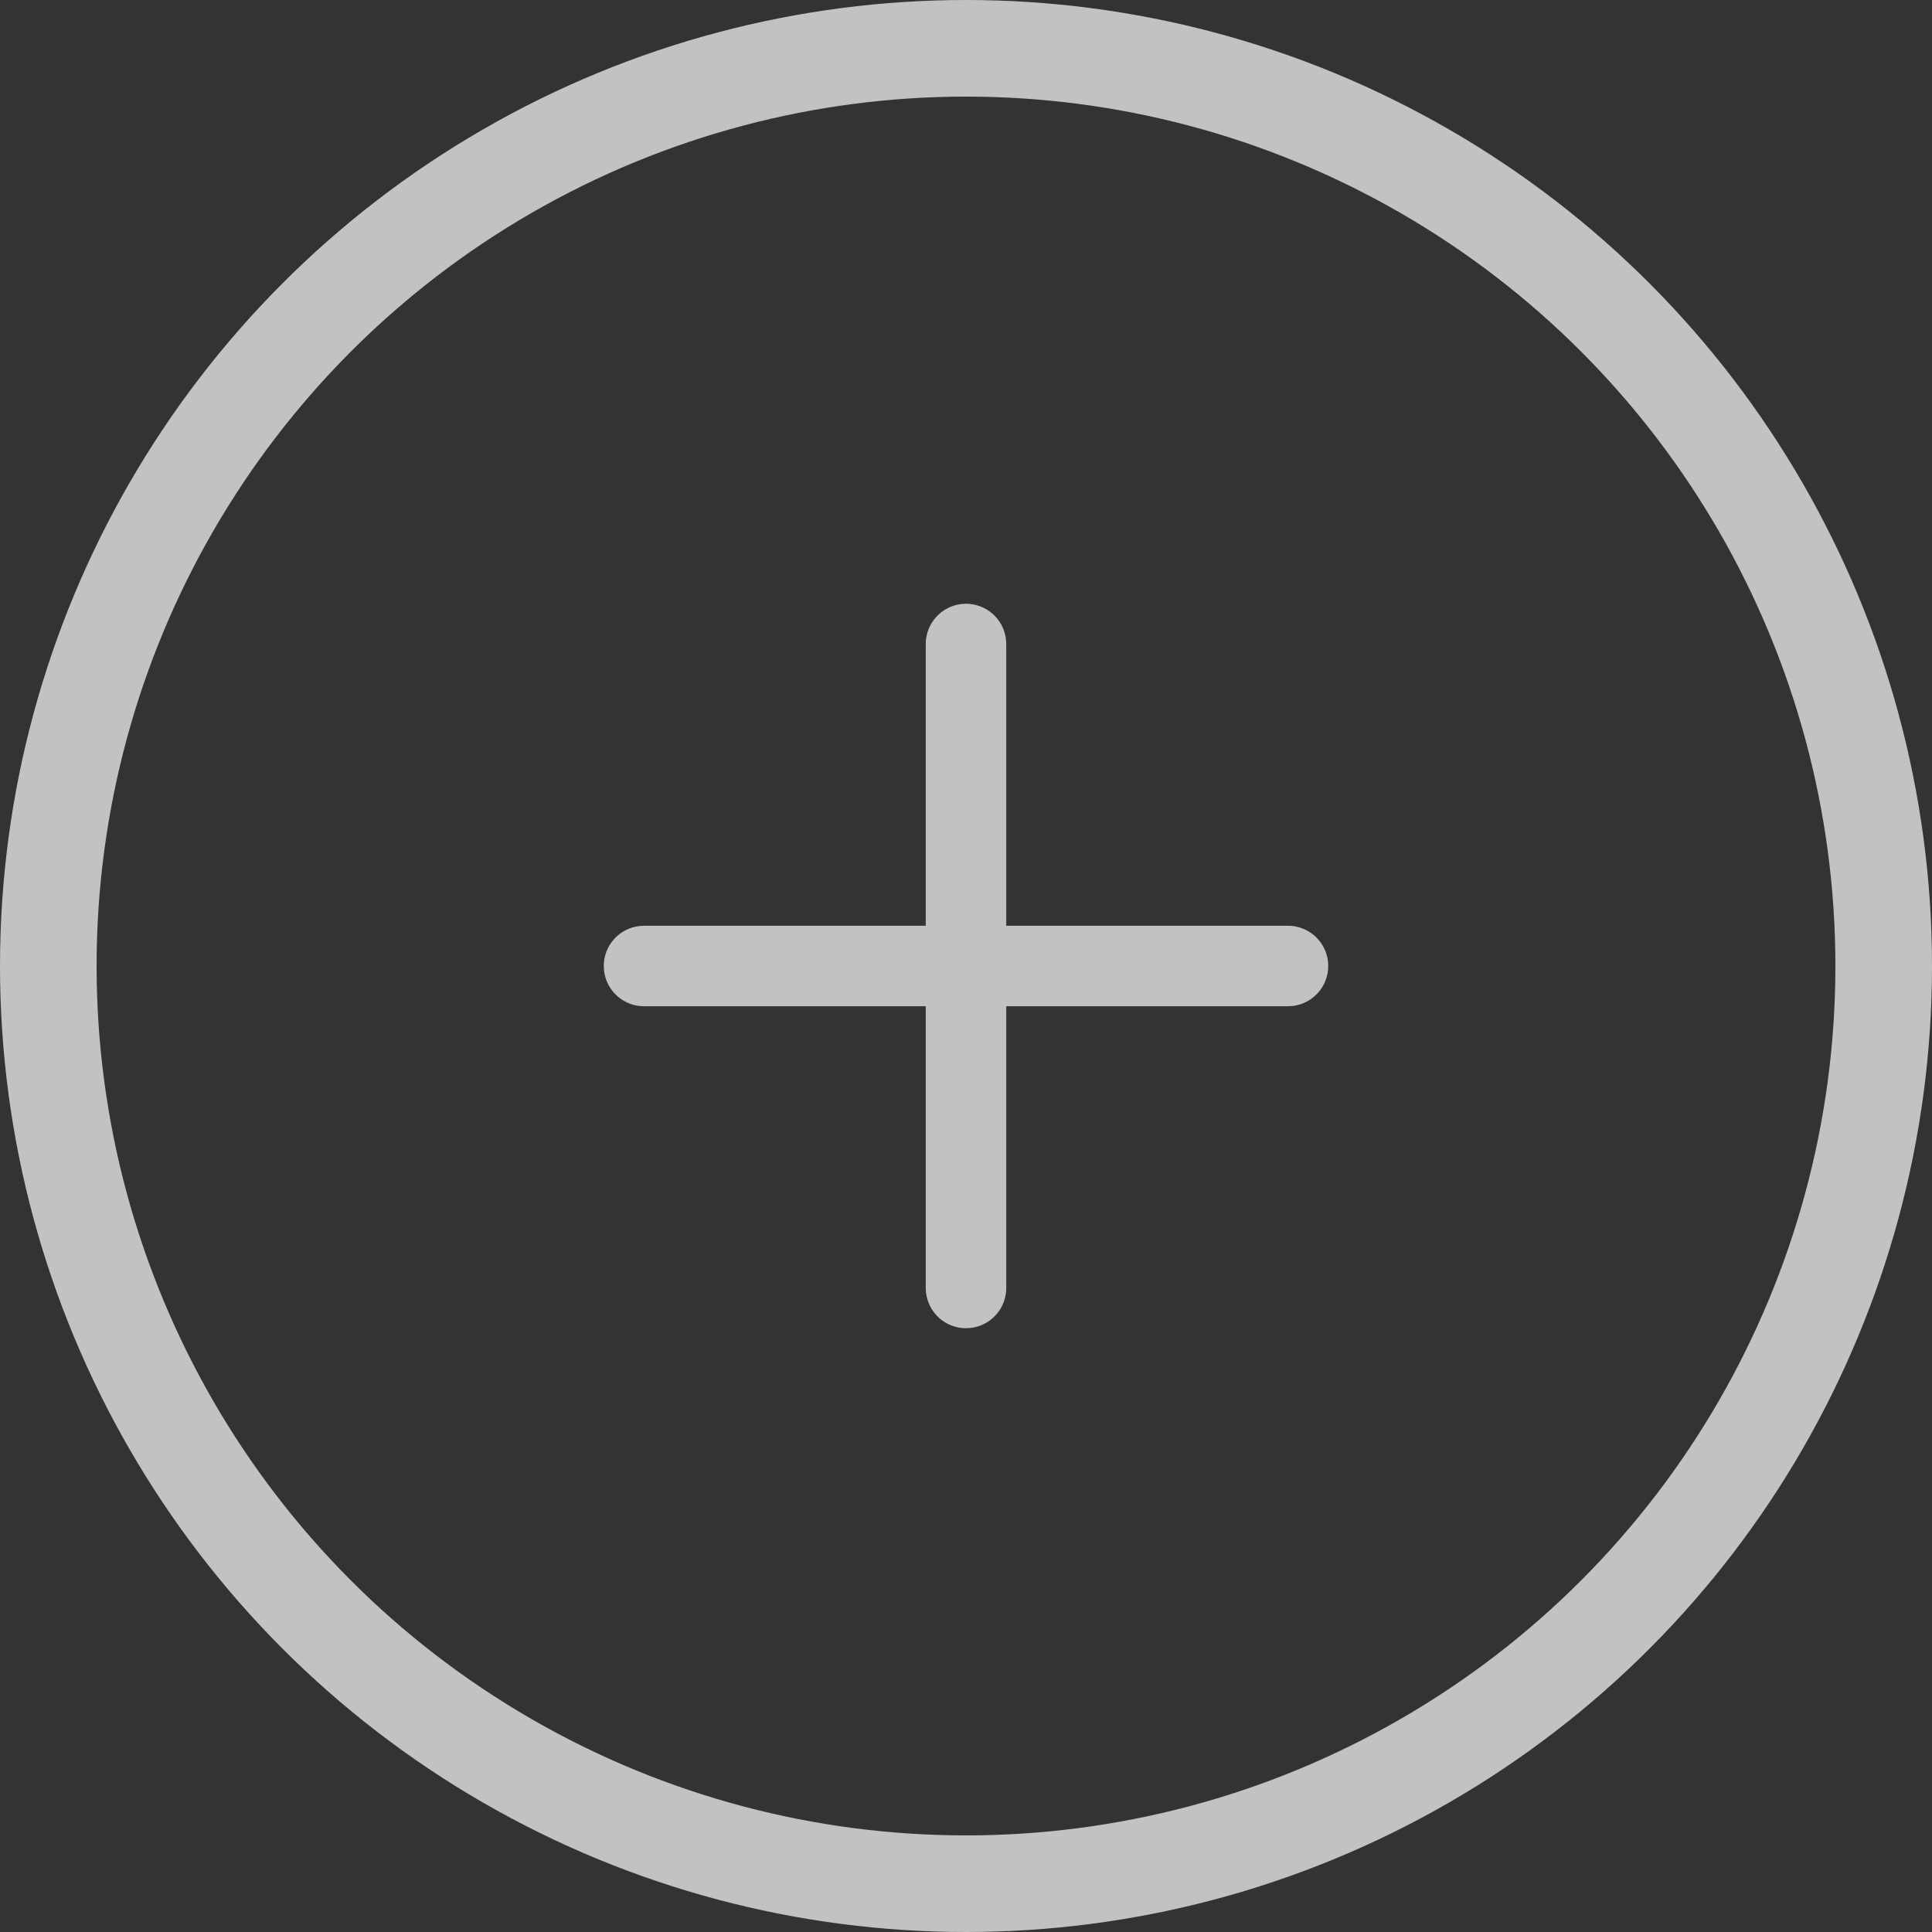 <svg width="80" height="80" viewBox="0 0 80 80" fill="none" xmlns="http://www.w3.org/2000/svg">
<rect x="0" y="0" width="80" height="80" fill="#333333" stroke="none"/>
<circle cx="40" cy="40" r="38" stroke="white" stroke-opacity="0.7" stroke-width="4"/>
<path d="M39.805 25.012L40 25C40.408 25 40.802 25.15 41.107 25.421C41.412 25.692 41.607 26.066 41.655 26.472L41.667 26.667V38.333H53.333C53.742 38.333 54.136 38.483 54.441 38.755C54.746 39.026 54.941 39.4 54.988 39.805L55 40C55 40.408 54.85 40.802 54.579 41.107C54.307 41.412 53.934 41.607 53.528 41.655L53.333 41.667H41.667V53.333C41.667 53.742 41.517 54.136 41.245 54.441C40.974 54.746 40.6 54.941 40.195 54.988L40 55C39.592 55 39.198 54.85 38.893 54.579C38.588 54.307 38.393 53.934 38.345 53.528L38.333 53.333V41.667H26.667C26.258 41.667 25.864 41.517 25.559 41.245C25.254 40.974 25.059 40.6 25.012 40.195L25 40C25 39.592 25.15 39.198 25.421 38.893C25.692 38.588 26.066 38.393 26.472 38.345L26.667 38.333H38.333V26.667C38.333 26.258 38.483 25.864 38.755 25.559C39.026 25.254 39.4 25.059 39.805 25.012L40 25L39.805 25.012Z" fill="white" fill-opacity="0.7"/>
</svg>

